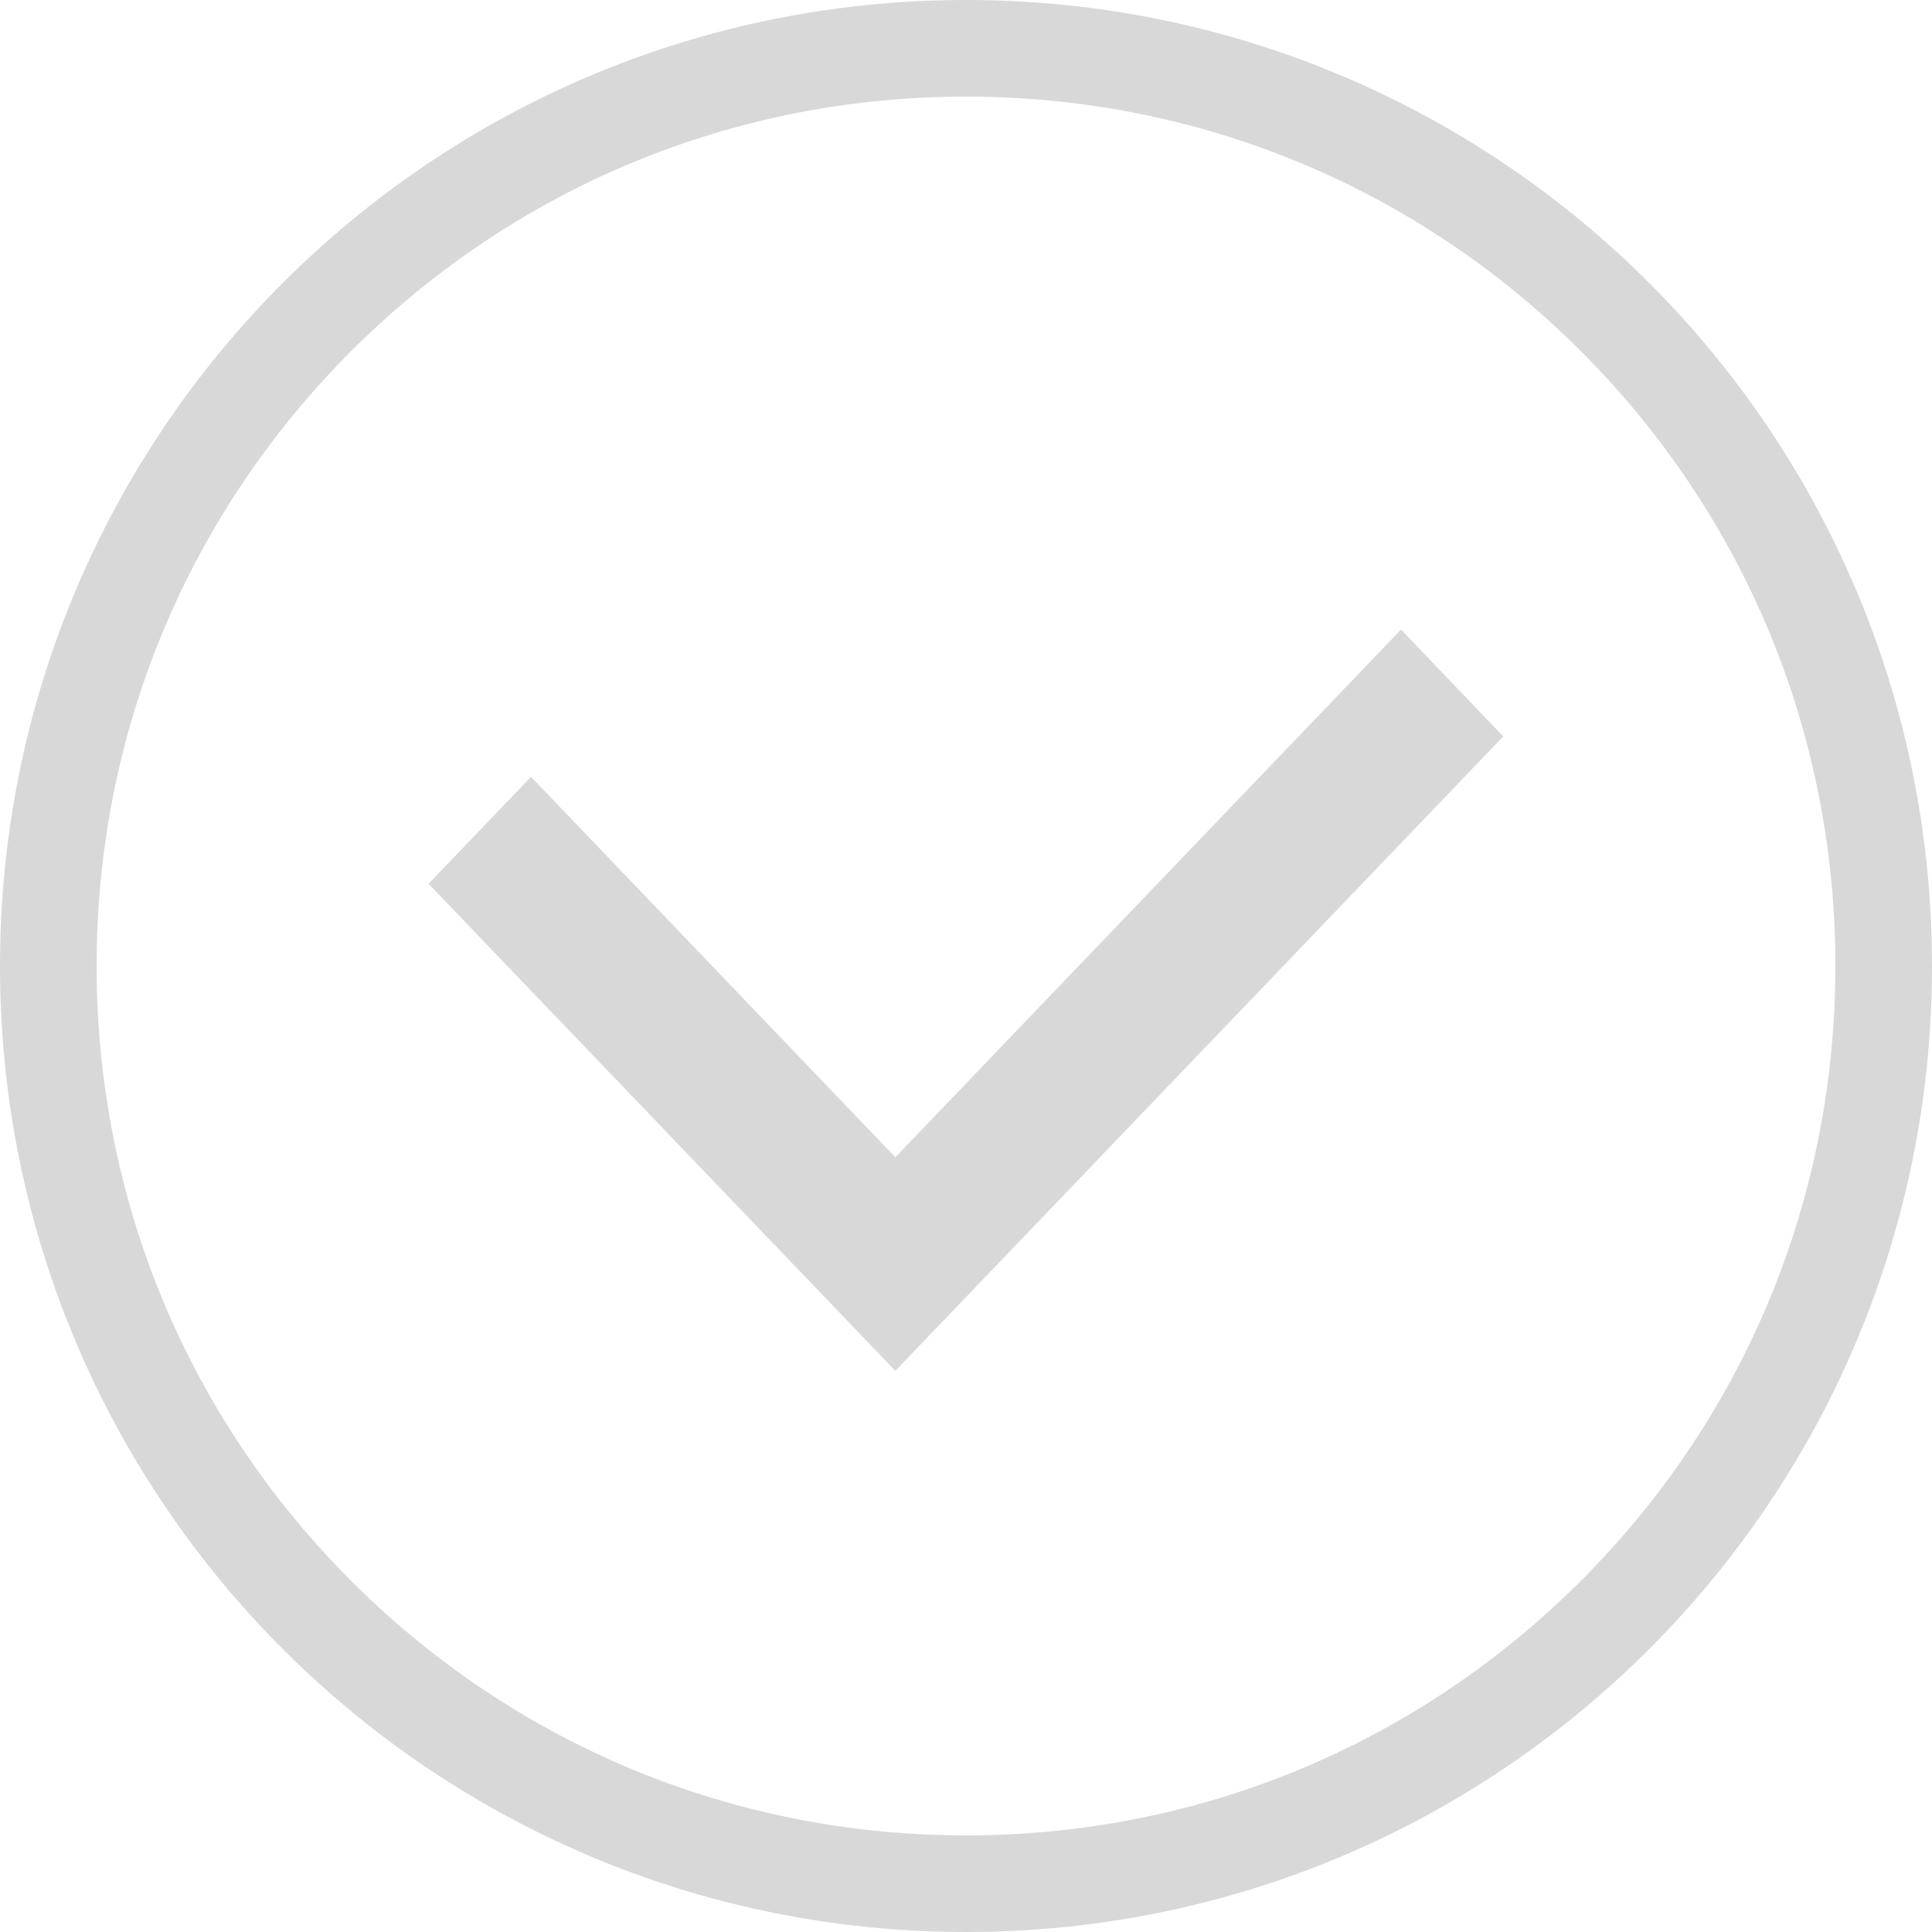 <svg xmlns="http://www.w3.org/2000/svg" width="40" height="40" viewBox="0 0 40 40">
  <g id="icn_check_off" transform="translate(-542 -760)">
    <g id="그룹_20298" data-name="그룹 20298" transform="translate(542 760)">
      <g id="Path" fill="none">
        <path d="M20,40A20,20,0,1,1,40,20,19.995,19.995,0,0,1,20,40Z" stroke="none"/>
        <path d="M 20 38 C 24.81 38 29.331 36.128 32.73 32.73 C 36.128 29.331 38 24.81 38 20 C 38 15.19 36.128 10.669 32.73 7.27 C 29.331 3.872 24.81 2 20 2 C 15.19 2 10.669 3.872 7.27 7.27 C 3.872 10.669 2 15.19 2 20 C 2 24.81 3.872 29.331 7.27 32.73 C 10.669 36.128 15.19 38 20 38 M 20 40 C 8.95 40 0 31.05 0 20 C 0 8.95 8.95 2.424926833555219e-06 20 2.424926833555219e-06 C 31.05 2.424926833555219e-06 40 8.95 40 20 C 40 31.05 31.05 40 20 40 Z" stroke="none" fill="#d8d8d8"/>
      </g>
    </g>
    <path id="빼기_1" data-name="빼기 1" d="M18911.99,16662.234v0l-9.664-10.084,2.121-2.215,7.543,7.877,10.469-10.926,2.117,2.213-12.586,13.135Z" transform="translate(-18351.453 -15873.852)" fill="#d8d8d8"/>
  </g>
</svg>
